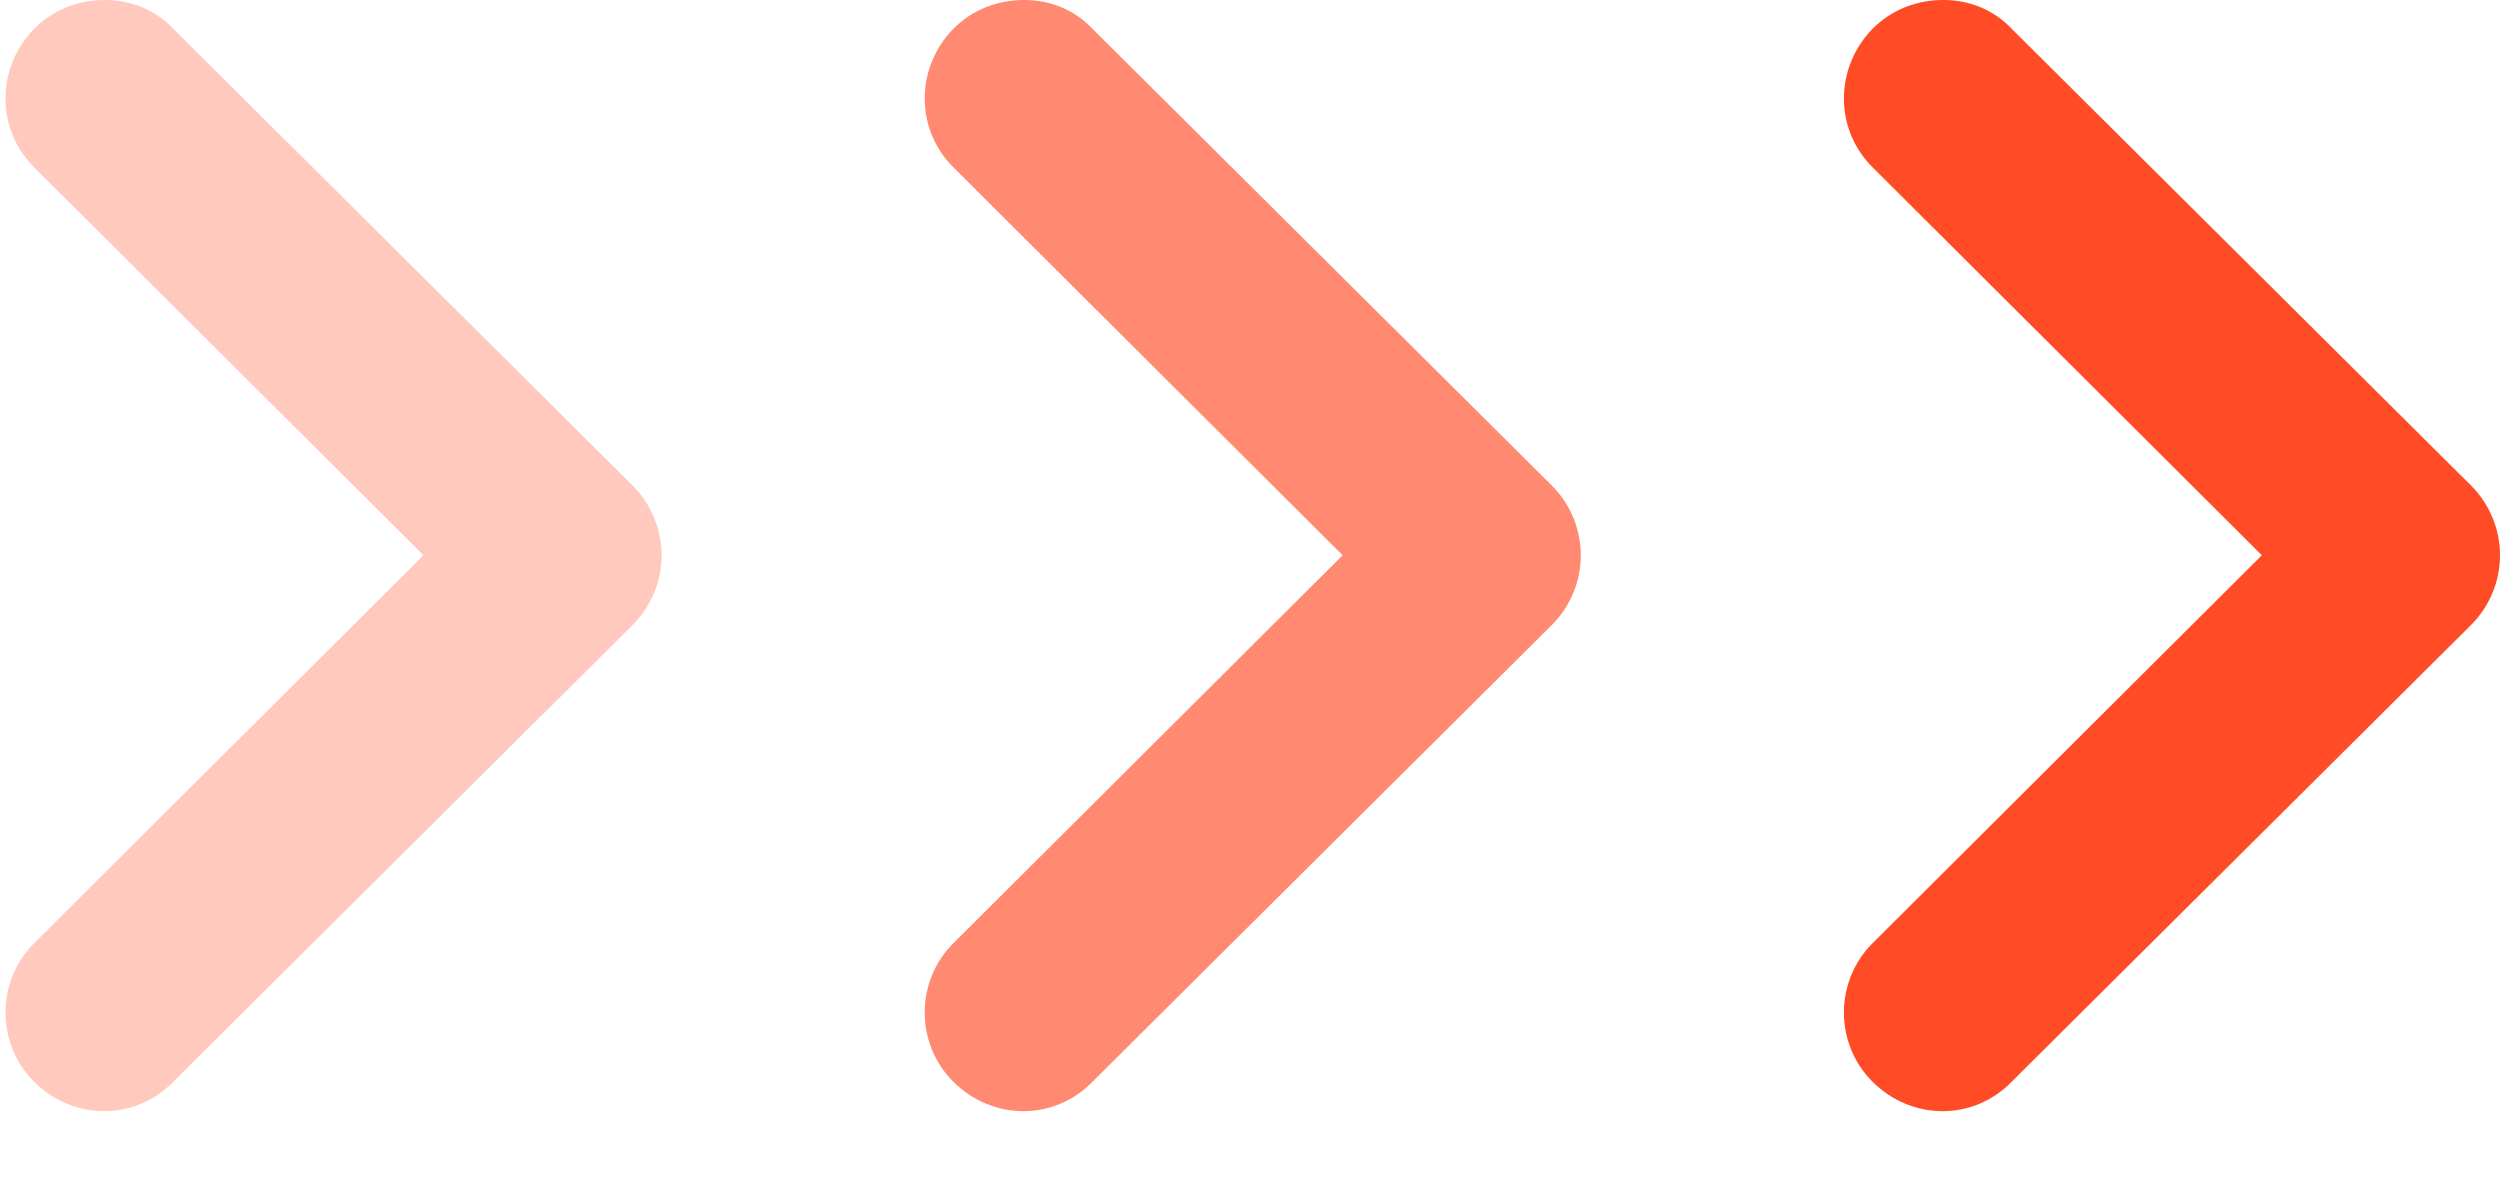 <svg width="19" height="9" viewBox="0 0 19 9" fill="none" xmlns="http://www.w3.org/2000/svg">
<path d="M0.268 1.28C-0.032 0.99 -0.032 0.52 0.258 0.22C0.408 0.07 0.598 0 0.798 0C0.988 0 1.178 0.07 1.318 0.22L4.808 3.69C4.948 3.83 5.028 4.02 5.028 4.22C5.028 4.42 4.948 4.61 4.808 4.75L1.318 8.22C1.028 8.52 0.558 8.52 0.258 8.22C-0.032 7.93 -0.032 7.45 0.268 7.16L3.218 4.22L0.268 1.28Z" fill="#FF4C26" fill-opacity="0.3"/>
<path d="M7.254 1.28C6.954 0.99 6.954 0.52 7.244 0.22C7.394 0.07 7.584 0 7.784 0C7.974 0 8.164 0.07 8.304 0.22L11.794 3.69C11.934 3.83 12.014 4.02 12.014 4.22C12.014 4.42 11.934 4.61 11.794 4.75L8.304 8.22C8.014 8.52 7.544 8.52 7.244 8.22C6.954 7.93 6.954 7.45 7.254 7.16L10.204 4.22L7.254 1.28Z" fill="#FF4C26" fill-opacity="0.65"/>
<path d="M14.24 1.28C13.94 0.99 13.94 0.52 14.23 0.22C14.38 0.07 14.57 0 14.77 0C14.96 0 15.15 0.07 15.29 0.22L18.78 3.69C18.92 3.83 19 4.02 19 4.22C19 4.42 18.92 4.61 18.78 4.75L15.29 8.22C15 8.52 14.53 8.52 14.23 8.22C13.94 7.93 13.94 7.45 14.24 7.16L17.19 4.22L14.24 1.28Z" fill="#FF4C26"/>
</svg>
